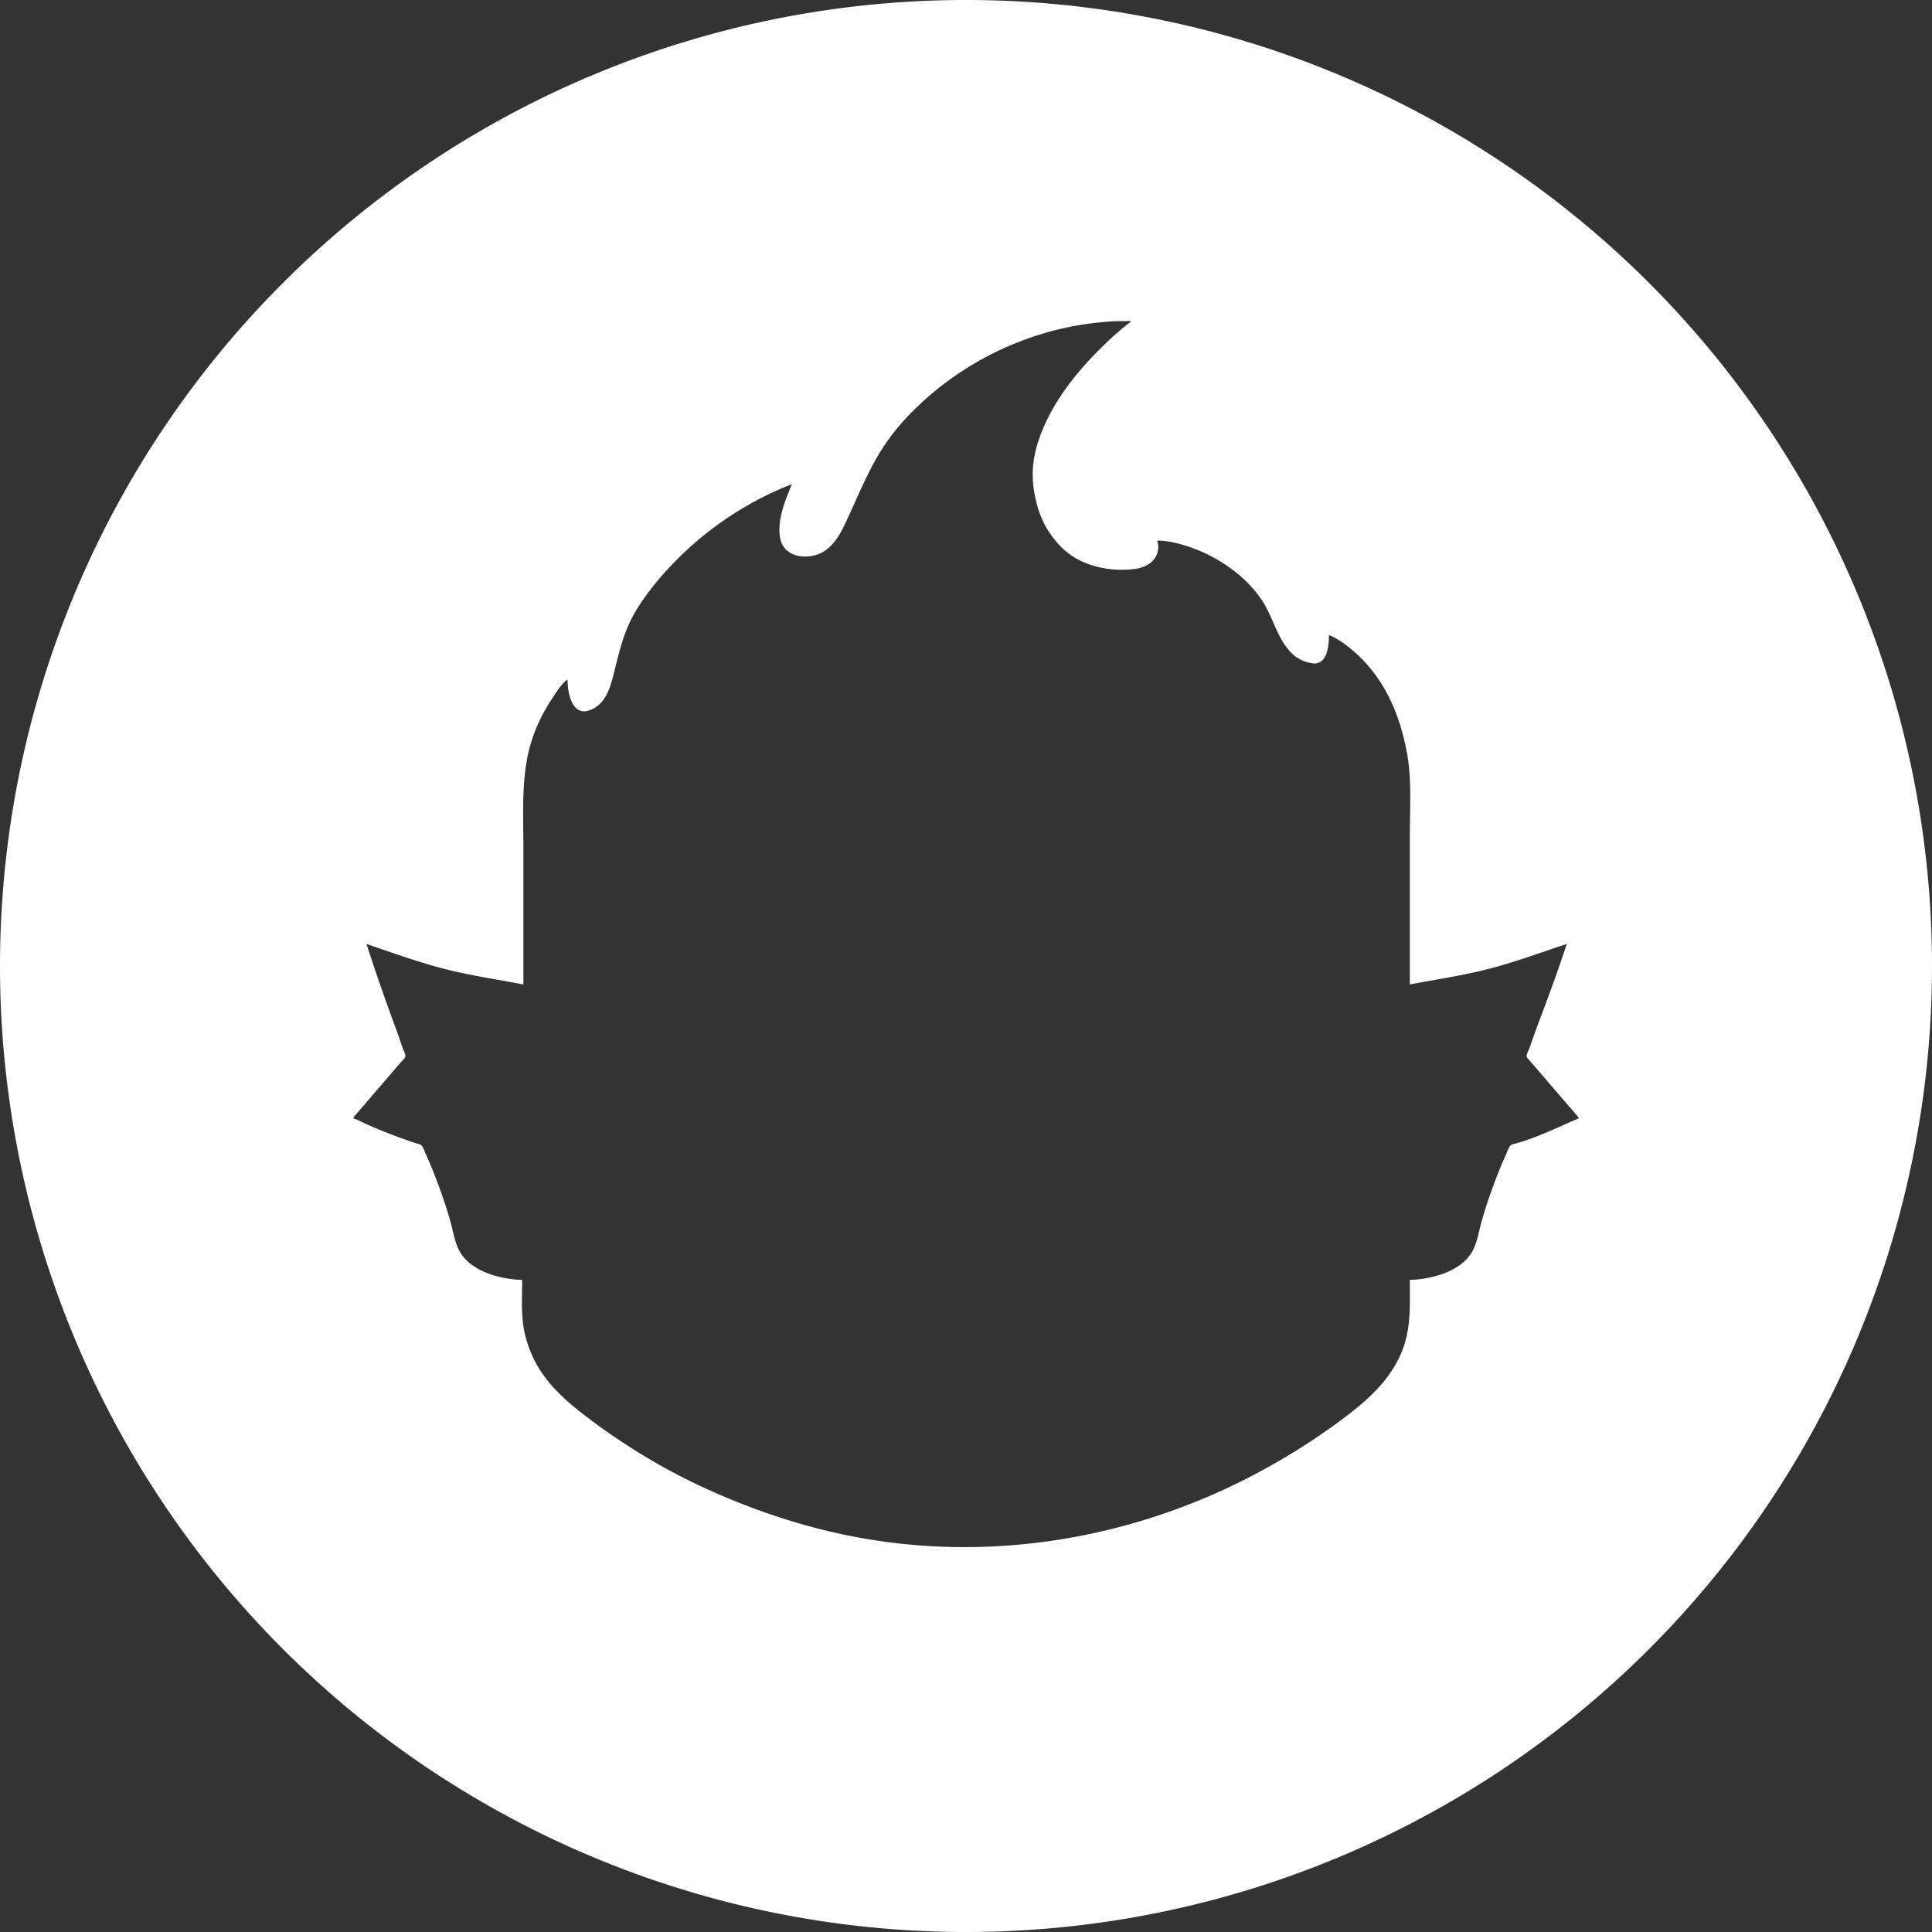 <?xml version="1.0" encoding="UTF-8" standalone="no"?>
<!-- Created with Inkscape (http://www.inkscape.org/) -->

<svg
   width="600"
   height="600"
   viewBox="0 0 600 600"
   version="1.1"
   id="svg1"
   inkscape:version="1.3 (0e150ed6c4, 2023-07-21)"
   sodipodi:docname="wledig-light.svg"
   xml:space="preserve"
   xmlns:inkscape="http://www.inkscape.org/namespaces/inkscape"
   xmlns:sodipodi="http://sodipodi.sourceforge.net/DTD/sodipodi-0.dtd"
   xmlns="http://www.w3.org/2000/svg"
   xmlns:svg="http://www.w3.org/2000/svg"><rect x="0" y="0" width="600" height="600" fill="#333333" stroke="none"/><sodipodi:namedview
     id="namedview1"
     pagecolor="#505050"
     bordercolor="#eeeeee"
     borderopacity="1"
     inkscape:showpageshadow="0"
     inkscape:pageopacity="0"
     inkscape:pagecheckerboard="0"
     inkscape:deskcolor="#505050"
     inkscape:document-units="px"
     inkscape:zoom="0.80630809"
     inkscape:cx="263.5469"
     inkscape:cy="323.69761"
     inkscape:window-width="1600"
     inkscape:window-height="829"
     inkscape:window-x="-8"
     inkscape:window-y="-8"
     inkscape:window-maximized="1"
     inkscape:current-layer="layer1" /><defs
     id="defs1" /><g
     inkscape:label="Layer 1"
     inkscape:groupmode="layer"
     id="layer1"
     transform="translate(-213.98,-1275.112)"><path
       style="fill:#000000"
       id="path2" /><path
       id="path6"
       style="fill:#ffffff;fill-opacity:1;stroke:none;stroke-width:25.459;stroke-dasharray:none;stroke-opacity:1"
       d="M 513.98 1275.112 A 300 300 0 0 0 213.98 1575.112 A 300 300 0 0 0 513.98 1875.112 A 300 300 0 0 0 813.98 1575.112 A 300 300 0 0 0 513.98 1275.112 z M 564.353 1374.8 C 564.688 1374.795 565.017 1374.819 565.289 1374.932 C 563.522 1376.242 561.825 1377.656 560.18 1379.13 C 558.534 1380.604 556.941 1382.138 555.389 1383.69 C 553.66 1385.419 551.976 1387.202 550.357 1389.046 C 548.739 1390.889 547.188 1392.792 545.728 1394.761 C 544.269 1396.729 542.9 1398.762 541.648 1400.866 C 540.397 1402.97 539.262 1405.145 538.267 1407.393 C 537.797 1408.457 537.354 1409.547 536.951 1410.657 C 536.548 1411.767 536.184 1412.898 535.873 1414.042 C 535.562 1415.186 535.303 1416.342 535.109 1417.505 C 534.915 1418.668 534.787 1419.836 534.736 1421.005 C 534.651 1422.958 534.748 1424.902 535.002 1426.825 C 535.256 1428.748 535.667 1430.652 536.215 1432.524 C 536.614 1433.891 537.11 1435.248 537.703 1436.561 C 538.296 1437.875 538.987 1439.143 539.777 1440.329 C 540.704 1441.72 541.726 1443.051 542.861 1444.272 C 543.429 1444.883 544.027 1445.466 544.654 1446.016 C 545.282 1446.567 545.94 1447.084 546.633 1447.561 C 547.334 1448.046 548.07 1448.491 548.836 1448.895 C 549.602 1449.3 550.396 1449.665 551.213 1449.991 C 552.845 1450.643 554.566 1451.138 556.32 1451.481 C 558.074 1451.824 559.86 1452.016 561.627 1452.057 C 563.394 1452.099 565.14 1451.991 566.812 1451.739 C 567.942 1451.569 569 1451.234 569.931 1450.753 C 570.397 1450.512 570.831 1450.234 571.226 1449.923 C 571.622 1449.611 571.98 1449.267 572.291 1448.889 C 572.602 1448.512 572.867 1448.103 573.08 1447.665 C 573.293 1447.227 573.452 1446.759 573.553 1446.264 C 573.653 1445.77 573.692 1445.25 573.666 1444.704 C 573.64 1444.158 573.547 1443.588 573.381 1442.995 C 574.213 1442.995 575.047 1443.049 575.877 1443.145 C 576.707 1443.242 577.534 1443.381 578.355 1443.554 C 579.998 1443.899 581.616 1444.376 583.185 1444.899 C 584.296 1445.27 585.406 1445.688 586.51 1446.153 C 587.613 1446.618 588.709 1447.13 589.791 1447.684 C 590.872 1448.239 591.937 1448.838 592.982 1449.477 C 594.027 1450.117 595.051 1450.797 596.045 1451.516 C 597.038 1452.236 598.002 1452.994 598.93 1453.788 C 599.857 1454.582 600.75 1455.412 601.597 1456.276 C 602.445 1457.14 603.248 1458.037 604 1458.966 C 604.752 1459.894 605.451 1460.854 606.094 1461.843 C 606.979 1463.206 607.722 1464.686 608.42 1466.206 C 609.117 1467.726 609.769 1469.285 610.474 1470.805 C 611.179 1472.326 611.937 1473.81 612.846 1475.177 C 613.3 1475.86 613.792 1476.514 614.334 1477.13 C 614.876 1477.746 615.469 1478.323 616.123 1478.852 C 616.899 1479.48 617.785 1479.925 618.693 1480.323 C 619.423 1480.643 620.196 1480.843 620.976 1480.995 C 621.537 1481.105 622.119 1481.223 622.691 1481.139 C 623.151 1481.073 623.557 1480.929 623.918 1480.724 C 624.279 1480.518 624.593 1480.252 624.867 1479.936 C 625.141 1479.621 625.374 1479.258 625.572 1478.862 C 625.77 1478.467 625.933 1478.039 626.068 1477.593 C 626.338 1476.7 626.494 1475.736 626.582 1474.817 C 626.669 1473.898 626.689 1473.024 626.689 1472.313 C 627.532 1472.664 628.353 1473.079 629.152 1473.54 C 629.951 1474.001 630.728 1474.511 631.482 1475.054 C 632.991 1476.138 634.408 1477.356 635.732 1478.589 C 637.376 1480.12 638.881 1481.777 640.254 1483.536 C 641.627 1485.295 642.868 1487.155 643.98 1489.093 C 645.093 1491.03 646.077 1493.046 646.937 1495.112 C 647.798 1497.179 648.536 1499.298 649.154 1501.444 C 649.804 1503.699 650.365 1505.977 650.803 1508.278 C 651.24 1510.579 651.554 1512.903 651.715 1515.247 C 651.941 1518.553 651.968 1521.891 651.937 1525.233 C 651.907 1528.576 651.818 1531.922 651.818 1535.237 L 651.818 1580.833 C 656.046 1580.036 660.294 1579.325 664.525 1578.54 C 666.641 1578.147 668.753 1577.736 670.857 1577.286 C 672.961 1576.836 675.057 1576.347 677.14 1575.8 C 681.095 1574.76 685.005 1573.509 688.898 1572.202 C 692.792 1570.895 696.669 1569.534 700.556 1568.268 C 699.156 1572.566 697.654 1576.851 696.105 1581.12 C 694.557 1585.389 692.962 1589.642 691.379 1593.876 C 690.529 1596.149 689.728 1598.443 688.914 1600.729 C 688.805 1601.035 688.56 1601.519 688.365 1602.007 C 688.17 1602.494 688.024 1602.985 688.119 1603.3 C 688.256 1603.755 688.777 1604.183 689.08 1604.536 C 689.871 1605.457 690.671 1606.373 691.459 1607.298 C 694.471 1610.833 697.515 1614.344 700.545 1617.864 C 701.419 1618.88 702.299 1619.889 703.168 1620.909 C 703.366 1621.141 703.599 1621.374 703.805 1621.622 C 704.01 1621.87 704.186 1622.134 704.269 1622.432 C 701.768 1623.474 699.312 1624.597 696.842 1625.686 C 694.371 1626.776 691.886 1627.833 689.324 1628.745 C 687.88 1629.259 686.413 1629.729 684.945 1630.171 C 684.649 1630.26 684.269 1630.322 683.91 1630.425 C 683.551 1630.527 683.215 1630.67 683.008 1630.919 C 682.737 1631.242 682.525 1631.666 682.338 1632.104 C 682.151 1632.543 681.989 1632.996 681.818 1633.38 C 681.086 1635.022 680.34 1636.659 679.672 1638.329 C 678.622 1640.952 677.626 1643.592 676.697 1646.255 C 675.769 1648.918 674.909 1651.606 674.135 1654.323 C 673.648 1656.028 673.288 1657.884 672.791 1659.682 C 672.542 1660.582 672.258 1661.467 671.908 1662.311 C 671.558 1663.156 671.142 1663.96 670.625 1664.698 C 670.027 1665.551 669.327 1666.319 668.553 1667.009 C 667.778 1667.698 666.928 1668.311 666.031 1668.851 C 665.134 1669.39 664.188 1669.858 663.222 1670.261 C 662.257 1670.663 661.271 1671.001 660.291 1671.28 C 658.921 1671.67 657.515 1671.985 656.096 1672.21 C 654.676 1672.435 653.242 1672.569 651.818 1672.599 C 651.818 1674.445 651.847 1676.292 651.846 1678.134 C 651.845 1679.976 651.815 1681.814 651.699 1683.639 C 651.583 1685.465 651.38 1687.278 651.035 1689.073 C 650.69 1690.869 650.203 1692.645 649.515 1694.397 C 649.064 1695.547 648.558 1696.652 648.006 1697.714 C 647.453 1698.776 646.852 1699.796 646.209 1700.78 C 645.566 1701.764 644.881 1702.71 644.158 1703.626 C 643.435 1704.541 642.673 1705.427 641.881 1706.284 C 640.295 1707.999 638.582 1709.606 636.781 1711.147 C 634.981 1712.689 633.093 1714.166 631.162 1715.614 C 628.867 1717.336 626.536 1719.006 624.172 1720.626 C 621.807 1722.245 619.408 1723.815 616.978 1725.333 C 614.548 1726.851 612.085 1728.317 609.594 1729.733 C 607.102 1731.15 604.582 1732.517 602.033 1733.833 C 599.742 1735.016 597.429 1736.152 595.096 1737.243 C 592.762 1738.334 590.407 1739.378 588.035 1740.376 C 585.663 1741.373 583.272 1742.324 580.865 1743.227 C 578.458 1744.13 576.034 1744.985 573.596 1745.792 C 571.157 1746.599 568.703 1747.359 566.236 1748.069 C 563.769 1748.779 561.29 1749.442 558.799 1750.054 C 556.307 1750.665 553.805 1751.227 551.293 1751.739 C 548.78 1752.251 546.258 1752.713 543.728 1753.124 C 541.198 1753.535 538.659 1753.897 536.115 1754.206 C 533.571 1754.515 531.021 1754.772 528.467 1754.977 C 525.912 1755.183 523.353 1755.338 520.791 1755.438 C 518.229 1755.539 515.663 1755.586 513.097 1755.581 C 510.532 1755.576 507.966 1755.518 505.4 1755.405 C 502.834 1755.293 500.269 1755.126 497.707 1754.905 C 495.144 1754.684 492.585 1754.408 490.029 1754.077 C 487.474 1753.746 484.922 1753.359 482.377 1752.917 C 478.066 1752.168 473.796 1751.265 469.57 1750.218 C 465.344 1749.171 461.162 1747.981 457.021 1746.655 C 452.881 1745.33 448.782 1743.87 444.726 1742.286 C 440.671 1740.702 436.657 1738.992 432.685 1737.169 C 429.555 1735.732 426.461 1734.201 423.406 1732.583 C 420.351 1730.965 417.336 1729.26 414.369 1727.477 C 411.402 1725.695 408.482 1723.833 405.615 1721.901 C 402.748 1719.969 399.934 1717.965 397.18 1715.899 C 395.372 1714.543 393.583 1713.157 391.859 1711.708 C 390.135 1710.258 388.475 1708.746 386.924 1707.139 C 385.372 1705.533 383.929 1703.832 382.639 1702.005 C 381.993 1701.091 381.385 1700.146 380.822 1699.165 C 380.259 1698.184 379.74 1697.168 379.269 1696.112 C 378.587 1694.58 377.997 1693.009 377.519 1691.405 C 377.042 1689.801 376.679 1688.163 376.455 1686.497 C 376.147 1684.214 376.069 1681.89 376.068 1679.561 C 376.067 1677.233 376.142 1674.9 376.142 1672.599 C 374.719 1672.569 373.285 1672.435 371.865 1672.21 C 370.445 1671.985 369.039 1671.67 367.67 1671.28 C 366.69 1671.001 365.704 1670.663 364.738 1670.261 C 363.772 1669.858 362.827 1669.39 361.93 1668.851 C 361.032 1668.311 360.183 1667.698 359.408 1667.009 C 358.633 1666.319 357.933 1665.551 357.336 1664.698 C 356.819 1663.96 356.402 1663.156 356.053 1662.311 C 355.703 1661.467 355.418 1660.582 355.17 1659.682 C 354.673 1657.884 354.312 1656.028 353.826 1654.323 C 353.046 1651.589 352.181 1648.887 351.246 1646.208 C 350.311 1643.529 349.305 1640.874 348.25 1638.235 C 347.594 1636.597 346.86 1634.99 346.142 1633.38 C 345.97 1632.994 345.808 1632.542 345.621 1632.104 C 345.434 1631.667 345.222 1631.244 344.953 1630.917 C 344.747 1630.666 344.434 1630.522 344.098 1630.415 C 343.761 1630.308 343.402 1630.24 343.109 1630.143 C 341.64 1629.659 340.191 1629.128 338.73 1628.62 C 335.218 1627.397 331.774 1625.946 328.355 1624.487 C 327.592 1624.162 326.824 1623.763 326.047 1623.388 C 325.27 1623.013 324.485 1622.661 323.691 1622.432 C 323.775 1622.134 323.951 1621.87 324.156 1621.622 C 324.361 1621.374 324.595 1621.141 324.793 1620.909 C 325.581 1619.984 326.386 1619.074 327.174 1618.149 C 330.158 1614.646 333.171 1611.167 336.174 1607.679 C 336.993 1606.727 337.797 1605.761 338.631 1604.821 C 338.818 1604.61 339.078 1604.368 339.312 1604.108 C 339.547 1603.849 339.757 1603.574 339.842 1603.3 C 339.94 1602.982 339.795 1602.471 339.599 1601.962 C 339.404 1601.453 339.158 1600.945 339.047 1600.634 C 338.213 1598.291 337.452 1595.918 336.582 1593.589 C 335.022 1589.417 333.512 1585.204 332.047 1580.976 C 330.582 1576.747 329.163 1572.504 327.785 1568.268 C 331.676 1569.585 335.539 1570.945 339.426 1572.237 C 343.312 1573.529 347.221 1574.753 351.201 1575.8 C 353.284 1576.347 355.38 1576.836 357.484 1577.286 C 359.588 1577.736 361.7 1578.147 363.816 1578.54 C 368.048 1579.325 372.296 1580.036 376.523 1580.833 L 376.523 1538.759 C 376.523 1534.144 376.387 1529.496 376.457 1524.864 C 376.492 1522.548 376.579 1520.236 376.76 1517.932 C 376.94 1515.63 377.214 1513.336 377.625 1511.057 C 377.932 1509.357 378.332 1507.682 378.82 1506.036 C 379.308 1504.39 379.882 1502.774 380.539 1501.19 C 381.196 1499.607 381.935 1498.056 382.748 1496.542 C 383.561 1495.028 384.45 1493.551 385.408 1492.114 C 386.065 1491.129 386.781 1489.976 387.578 1488.895 C 387.977 1488.355 388.397 1487.833 388.838 1487.36 C 389.279 1486.887 389.742 1486.463 390.23 1486.118 C 390.231 1486.949 390.289 1488.003 390.447 1489.112 C 390.605 1490.222 390.865 1491.387 391.267 1492.436 C 391.469 1492.961 391.706 1493.457 391.984 1493.903 C 392.263 1494.35 392.583 1494.745 392.949 1495.071 C 393.316 1495.397 393.728 1495.652 394.193 1495.815 C 394.659 1495.978 395.177 1496.051 395.752 1496.009 C 396.338 1495.966 396.922 1495.737 397.465 1495.522 C 398.181 1495.239 398.851 1494.876 399.465 1494.409 C 400.301 1493.773 400.994 1493.005 401.578 1492.151 C 402.162 1491.297 402.637 1490.357 403.039 1489.376 C 403.44 1488.395 403.767 1487.373 404.055 1486.354 C 404.342 1485.336 404.589 1484.321 404.83 1483.356 C 405.598 1480.283 406.344 1477.216 407.299 1474.226 C 407.776 1472.73 408.305 1471.254 408.916 1469.805 C 409.527 1468.358 410.221 1466.938 411.023 1465.555 C 411.877 1464.084 412.796 1462.646 413.769 1461.241 C 414.743 1459.836 415.77 1458.464 416.838 1457.124 C 417.906 1455.784 419.014 1454.478 420.152 1453.202 C 421.29 1451.926 422.457 1450.681 423.64 1449.468 C 424.904 1448.172 426.209 1446.909 427.549 1445.677 C 428.888 1444.445 430.263 1443.245 431.672 1442.081 C 433.081 1440.917 434.522 1439.789 435.994 1438.698 C 437.466 1437.608 438.968 1436.556 440.496 1435.544 C 442.024 1434.531 443.58 1433.559 445.158 1432.63 C 446.737 1431.7 448.339 1430.813 449.961 1429.972 C 451.583 1429.13 453.225 1428.332 454.885 1427.583 C 456.544 1426.834 458.222 1426.131 459.912 1425.479 C 459.389 1426.755 458.839 1428.081 458.322 1429.44 C 457.806 1430.8 457.323 1432.194 456.935 1433.604 C 456.548 1435.015 456.255 1436.442 456.119 1437.87 C 456.051 1438.584 456.021 1439.297 456.039 1440.009 C 456.057 1440.721 456.121 1441.431 456.24 1442.138 C 456.377 1442.952 456.63 1443.676 456.974 1444.311 C 457.319 1444.947 457.755 1445.493 458.264 1445.956 C 458.772 1446.419 459.353 1446.798 459.982 1447.097 C 460.611 1447.395 461.288 1447.612 461.994 1447.753 C 462.7 1447.894 463.433 1447.959 464.172 1447.95 C 464.91 1447.941 465.655 1447.859 466.383 1447.708 C 467.111 1447.557 467.824 1447.338 468.498 1447.052 C 469.172 1446.766 469.807 1446.414 470.383 1446.001 C 471.325 1445.325 472.15 1444.524 472.889 1443.639 C 473.627 1442.755 474.277 1441.787 474.869 1440.776 C 476.052 1438.755 476.998 1436.562 477.931 1434.522 C 479.442 1431.223 480.886 1427.914 482.433 1424.657 C 483.207 1423.028 484.007 1421.412 484.853 1419.817 C 485.7 1418.222 486.596 1416.648 487.558 1415.102 C 488.605 1413.421 489.725 1411.805 490.912 1410.245 C 492.099 1408.685 493.353 1407.184 494.662 1405.731 C 495.971 1404.279 497.336 1402.878 498.75 1401.518 C 500.164 1400.159 501.627 1398.842 503.129 1397.561 C 504.596 1396.311 506.102 1395.106 507.644 1393.948 C 509.187 1392.79 510.764 1391.679 512.375 1390.616 C 513.986 1389.553 515.63 1388.539 517.303 1387.575 C 518.975 1386.611 520.677 1385.697 522.404 1384.835 C 524.132 1383.973 525.886 1383.161 527.662 1382.403 C 529.438 1381.646 531.235 1380.942 533.053 1380.292 C 534.87 1379.642 536.707 1379.046 538.558 1378.507 C 540.41 1377.968 542.277 1377.485 544.156 1377.059 C 546.643 1376.497 549.135 1376.05 551.639 1375.7 C 554.143 1375.35 556.659 1375.096 559.197 1374.923 C 560.593 1374.818 561.983 1374.837 563.385 1374.837 C 563.677 1374.837 564.019 1374.804 564.353 1374.8 z " /></g></svg>
